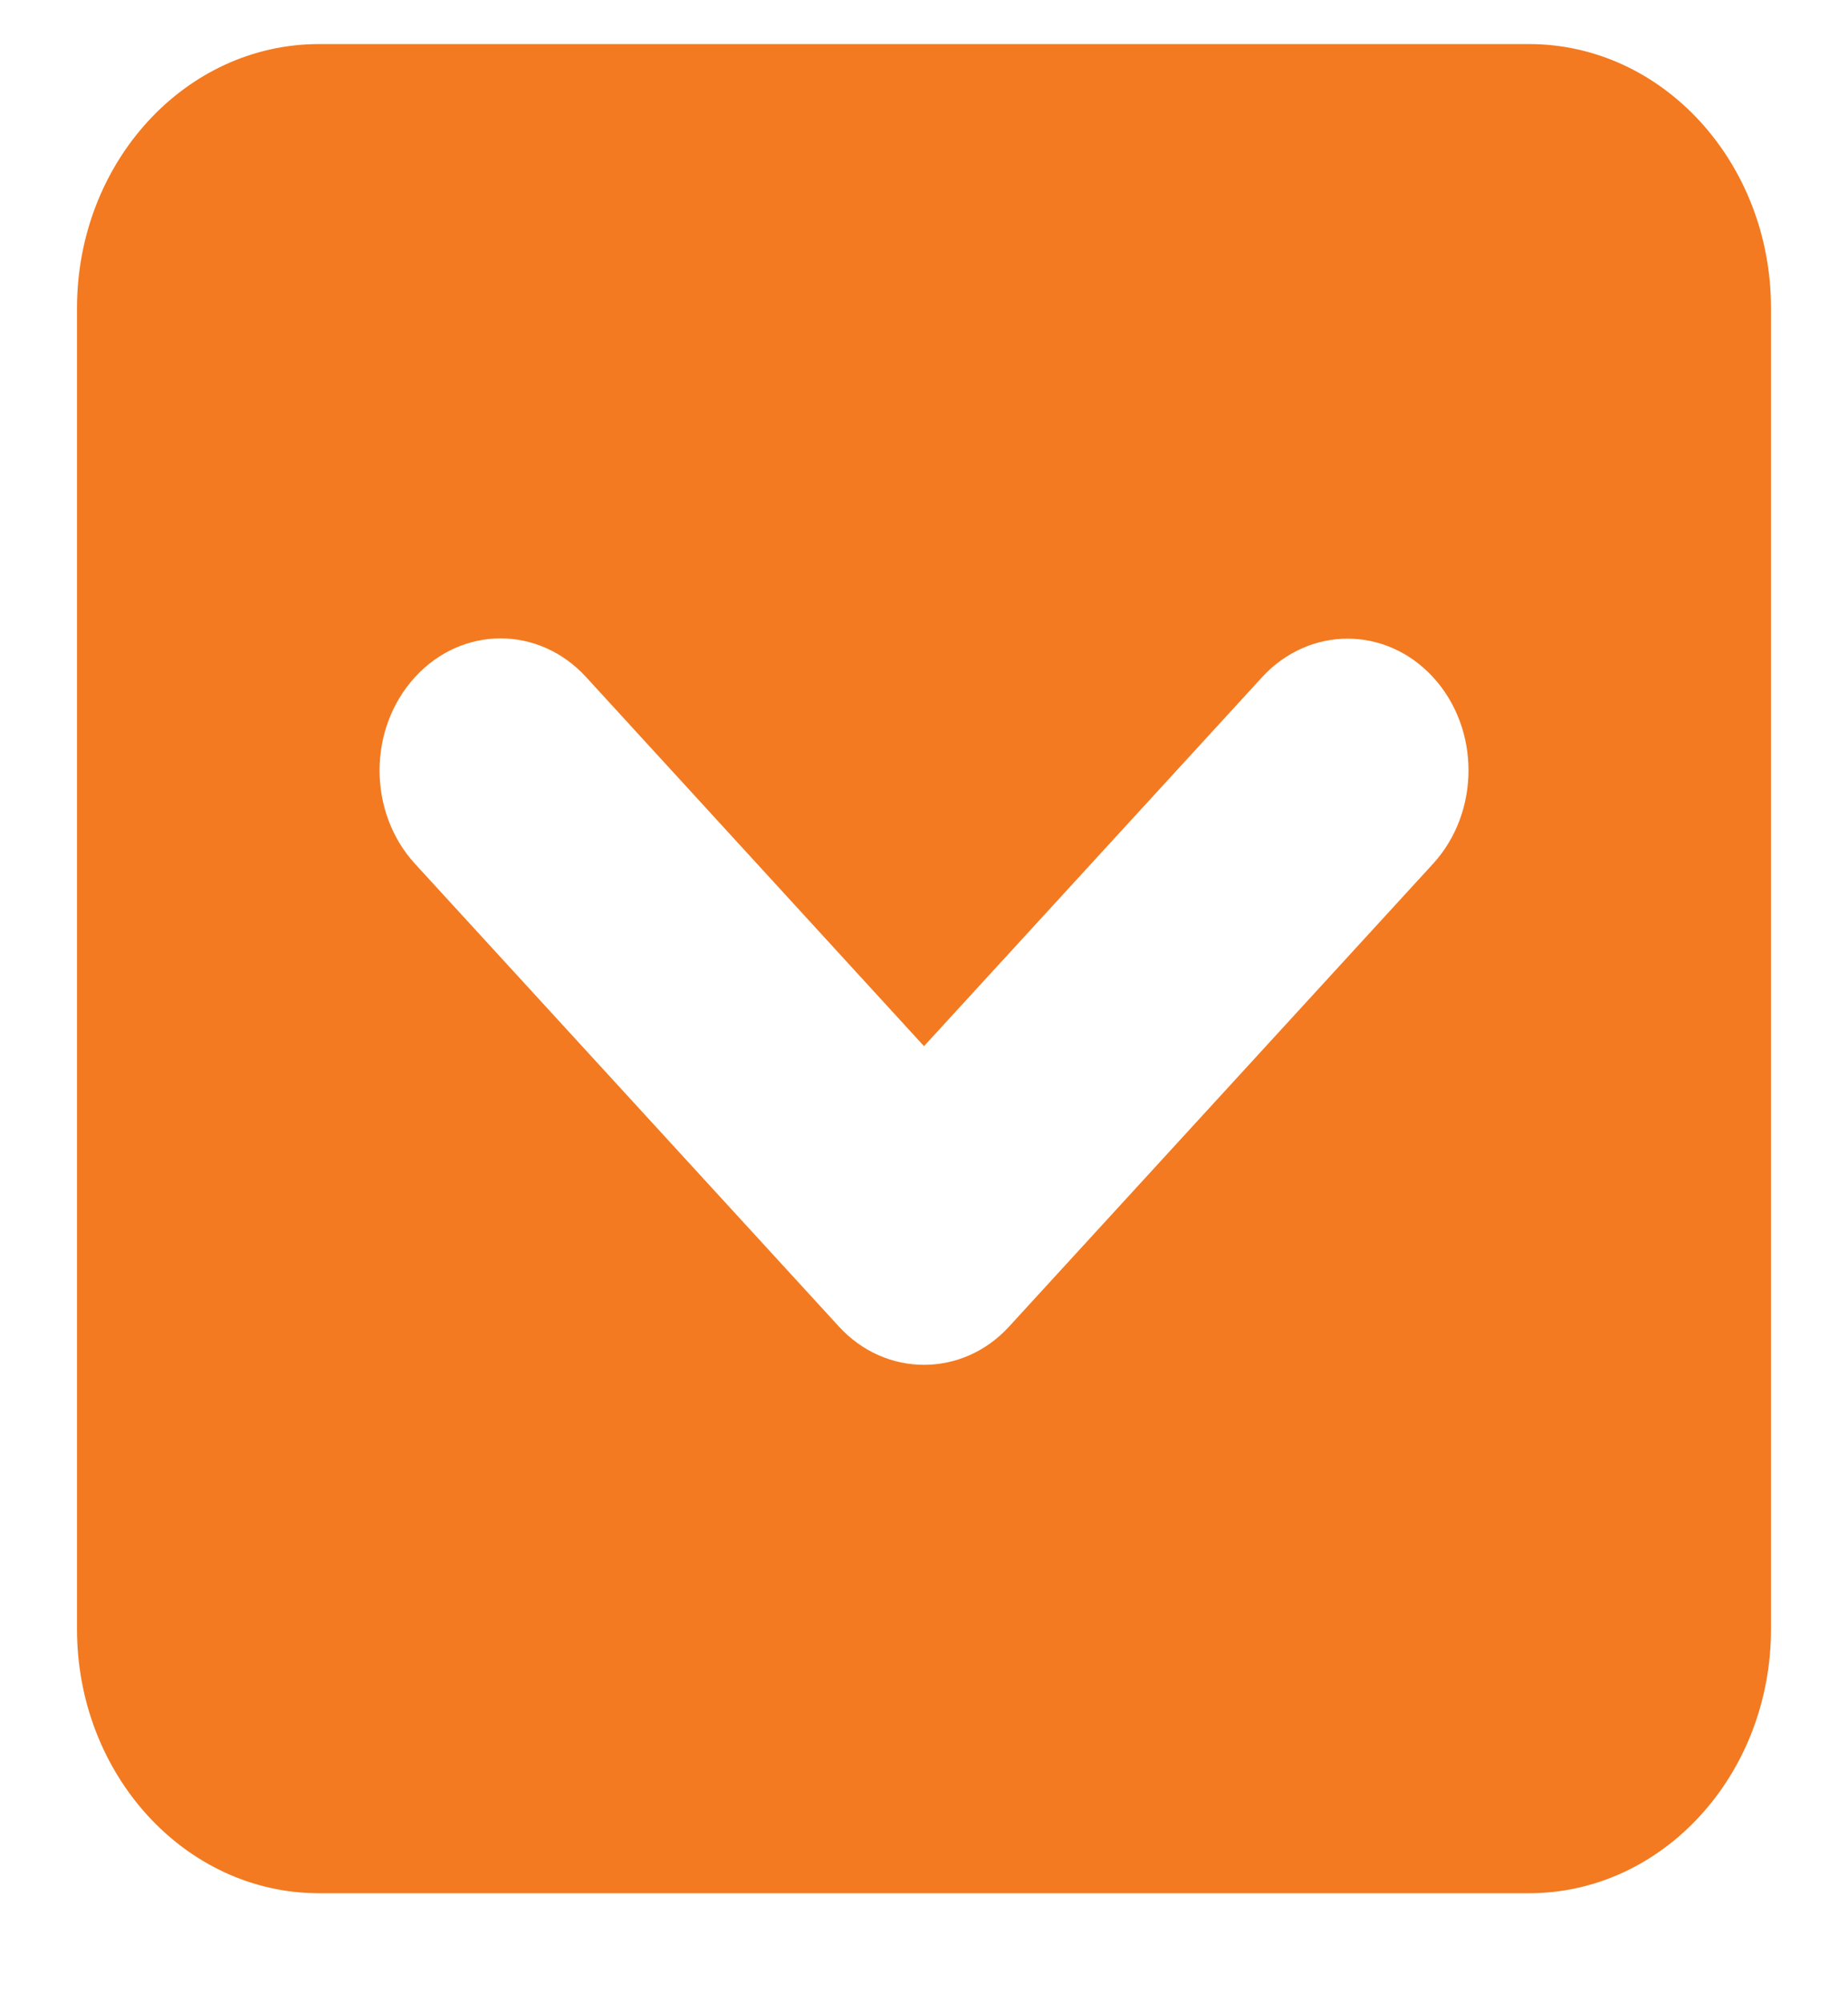 <svg width="12" height="13" viewBox="0 0 12 13" fill="none" xmlns="http://www.w3.org/2000/svg">
<path d="M9.929 0.286H2.071C1.204 0.286 0.5 1.053 0.5 2V10.572C0.5 11.518 1.204 12.286 2.071 12.286H9.929C10.796 12.286 11.5 11.518 11.5 10.572V2C11.5 1.053 10.795 0.286 9.929 0.286ZM9.305 5.606L6.555 8.606C6.403 8.774 6.201 8.857 6 8.857C5.799 8.857 5.598 8.774 5.445 8.606L2.695 5.606C2.388 5.271 2.388 4.729 2.695 4.394C3.002 4.059 3.499 4.059 3.806 4.394L6 6.789L8.195 4.395C8.502 4.061 8.999 4.061 9.306 4.395C9.613 4.73 9.612 5.271 9.305 5.606Z" fill="#F37A20"/>
</svg>
